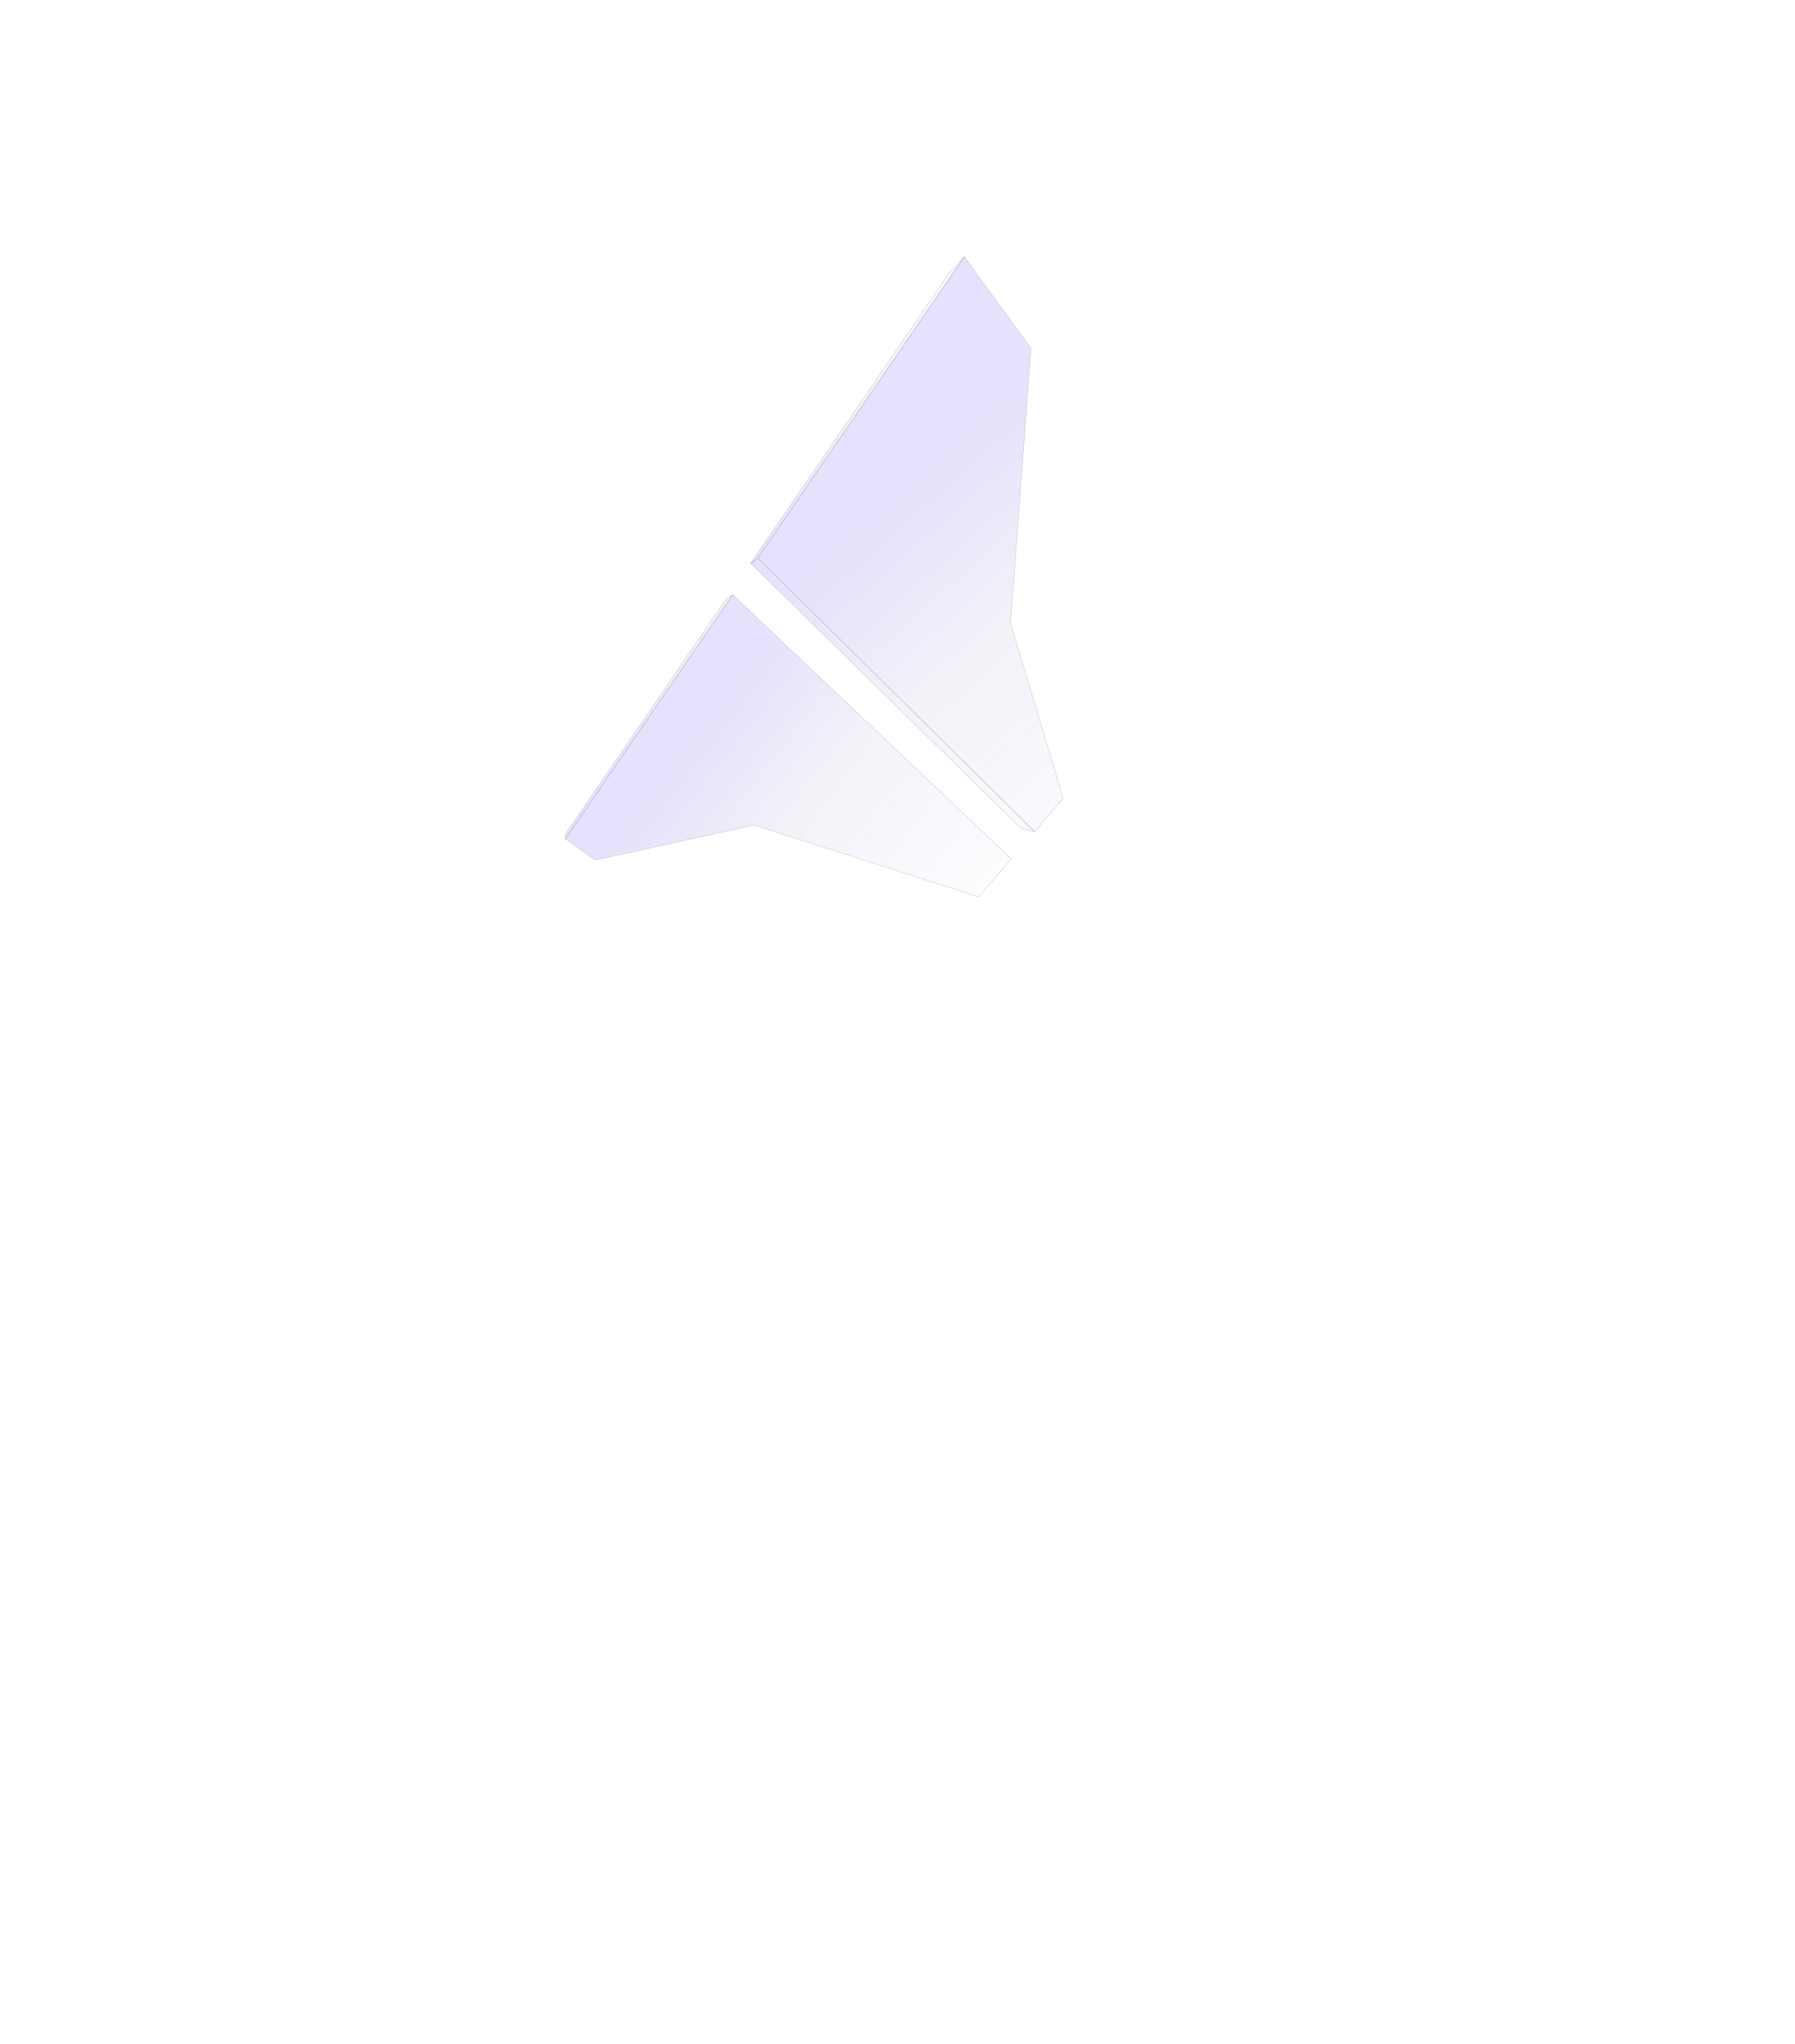<?xml version="1.0" encoding="utf-8"?>
<!-- Generator: Adobe Illustrator 27.5.0, SVG Export Plug-In . SVG Version: 6.00 Build 0)  -->
<svg version="1.1" id="レイヤー_1" xmlns="http://www.w3.org/2000/svg" xmlns:xlink="http://www.w3.org/1999/xlink" x="0px"
	 y="0px" viewBox="0 0 2719.29 3097.27" style="enable-background:new 0 0 2719.29 3097.27;" xml:space="preserve">
<style type="text/css">
	.st0{opacity:0.48;}
	.st1{fill:url(#SVGID_1_);stroke:#000000;stroke-width:0.283;stroke-miterlimit:10;}
	
		.st2{fill:url(#SVGID_00000160905096689157128060000017185308402251922317_);stroke:#000000;stroke-width:0.283;stroke-miterlimit:10;}
	
		.st3{fill:url(#SVGID_00000022551357090010103020000009021190745208540579_);stroke:#000000;stroke-width:0.283;stroke-miterlimit:10;}
	
		.st4{fill:url(#SVGID_00000147212512876787685910000013704185455714282940_);stroke:#000000;stroke-width:0.283;stroke-miterlimit:10;}
	
		.st5{fill:url(#SVGID_00000034770250350373177460000012380891015778526622_);stroke:#000000;stroke-width:0.283;stroke-miterlimit:10;}
</style>
<g class="st0">
	<g>
		<linearGradient id="SVGID_1_" gradientUnits="userSpaceOnUse" x1="1354.204" y1="673.267" x2="1891.263" y2="1277.189">
			<stop  offset="0.075" style="stop-color:#8062EF;stop-opacity:0.4"/>
			<stop  offset="0.234" style="stop-color:#A798E9;stop-opacity:0.45"/>
			<stop  offset="0.392" style="stop-color:#CACAE4;stop-opacity:0.5"/>
			<stop  offset="1" style="stop-color:#AECFED;stop-opacity:0"/>
		</linearGradient>
		<polygon class="st1" points="1147.98,845.56 1460.81,388.95 1561.73,527.89 1530.89,944.13 1610.67,1209.29 1567.2,1259.92 		"/>
		
			<linearGradient id="SVGID_00000119112943679720442260000003942625471246903228_" gradientUnits="userSpaceOnUse" x1="1044.509" y1="897.493" x2="1650.588" y2="243.963">
			<stop  offset="0.075" style="stop-color:#8062EF;stop-opacity:0.4"/>
			<stop  offset="0.234" style="stop-color:#A798E9;stop-opacity:0.45"/>
			<stop  offset="0.392" style="stop-color:#CACAE4;stop-opacity:0.5"/>
			<stop  offset="1" style="stop-color:#AECFED;stop-opacity:0"/>
		</linearGradient>
		
			<polygon style="fill:url(#SVGID_00000119112943679720442260000003942625471246903228_);stroke:#000000;stroke-width:0.283;stroke-miterlimit:10;" points="
			1460.81,388.95 1437.72,413.97 1137.35,853.39 1147.98,845.56 		"/>
		
			<linearGradient id="SVGID_00000118367042620804599620000008206809799118788230_" gradientUnits="userSpaceOnUse" x1="1066.595" y1="906.262" x2="1810.713" y2="1288.027">
			<stop  offset="0.075" style="stop-color:#8062EF;stop-opacity:0.4"/>
			<stop  offset="0.234" style="stop-color:#A798E9;stop-opacity:0.45"/>
			<stop  offset="0.392" style="stop-color:#CACAE4;stop-opacity:0.5"/>
			<stop  offset="1" style="stop-color:#AECFED;stop-opacity:0"/>
		</linearGradient>
		
			<polygon style="fill:url(#SVGID_00000118367042620804599620000008206809799118788230_);stroke:#000000;stroke-width:0.283;stroke-miterlimit:10;" points="
			1137.35,853.39 1147.98,845.56 1567.2,1259.92 1547.22,1255.3 		"/>
	</g>
	<g>
		
			<linearGradient id="SVGID_00000037688768274990679750000015617028971712493478_" gradientUnits="userSpaceOnUse" x1="1003.858" y1="1101.847" x2="1486.996" y2="1474.985">
			<stop  offset="0.075" style="stop-color:#8062EF;stop-opacity:0.4"/>
			<stop  offset="0.234" style="stop-color:#A798E9;stop-opacity:0.45"/>
			<stop  offset="0.392" style="stop-color:#CACAE4;stop-opacity:0.5"/>
			<stop  offset="1" style="stop-color:#AECFED;stop-opacity:0"/>
		</linearGradient>
		
			<polygon style="fill:url(#SVGID_00000037688768274990679750000015617028971712493478_);stroke:#000000;stroke-width:0.283;stroke-miterlimit:10;" points="
			856.67,1270.89 1109.96,901.08 1531.86,1301.3 1482.56,1358.65 1142.37,1249.97 901.73,1302.97 		"/>
		
			<linearGradient id="SVGID_00000036955191642992963870000000926127159777812898_" gradientUnits="userSpaceOnUse" x1="787.664" y1="1256.242" x2="1624.528" y2="522.908">
			<stop  offset="0.075" style="stop-color:#8062EF;stop-opacity:0.4"/>
			<stop  offset="0.234" style="stop-color:#A798E9;stop-opacity:0.45"/>
			<stop  offset="0.392" style="stop-color:#CACAE4;stop-opacity:0.5"/>
			<stop  offset="1" style="stop-color:#AECFED;stop-opacity:0"/>
		</linearGradient>
		
			<polygon style="fill:url(#SVGID_00000036955191642992963870000000926127159777812898_);stroke:#000000;stroke-width:0.283;stroke-miterlimit:10;" points="
			1100.61,906.89 855.61,1265.23 856.67,1270.89 1109.96,901.08 		"/>
	</g>
</g>
</svg>
